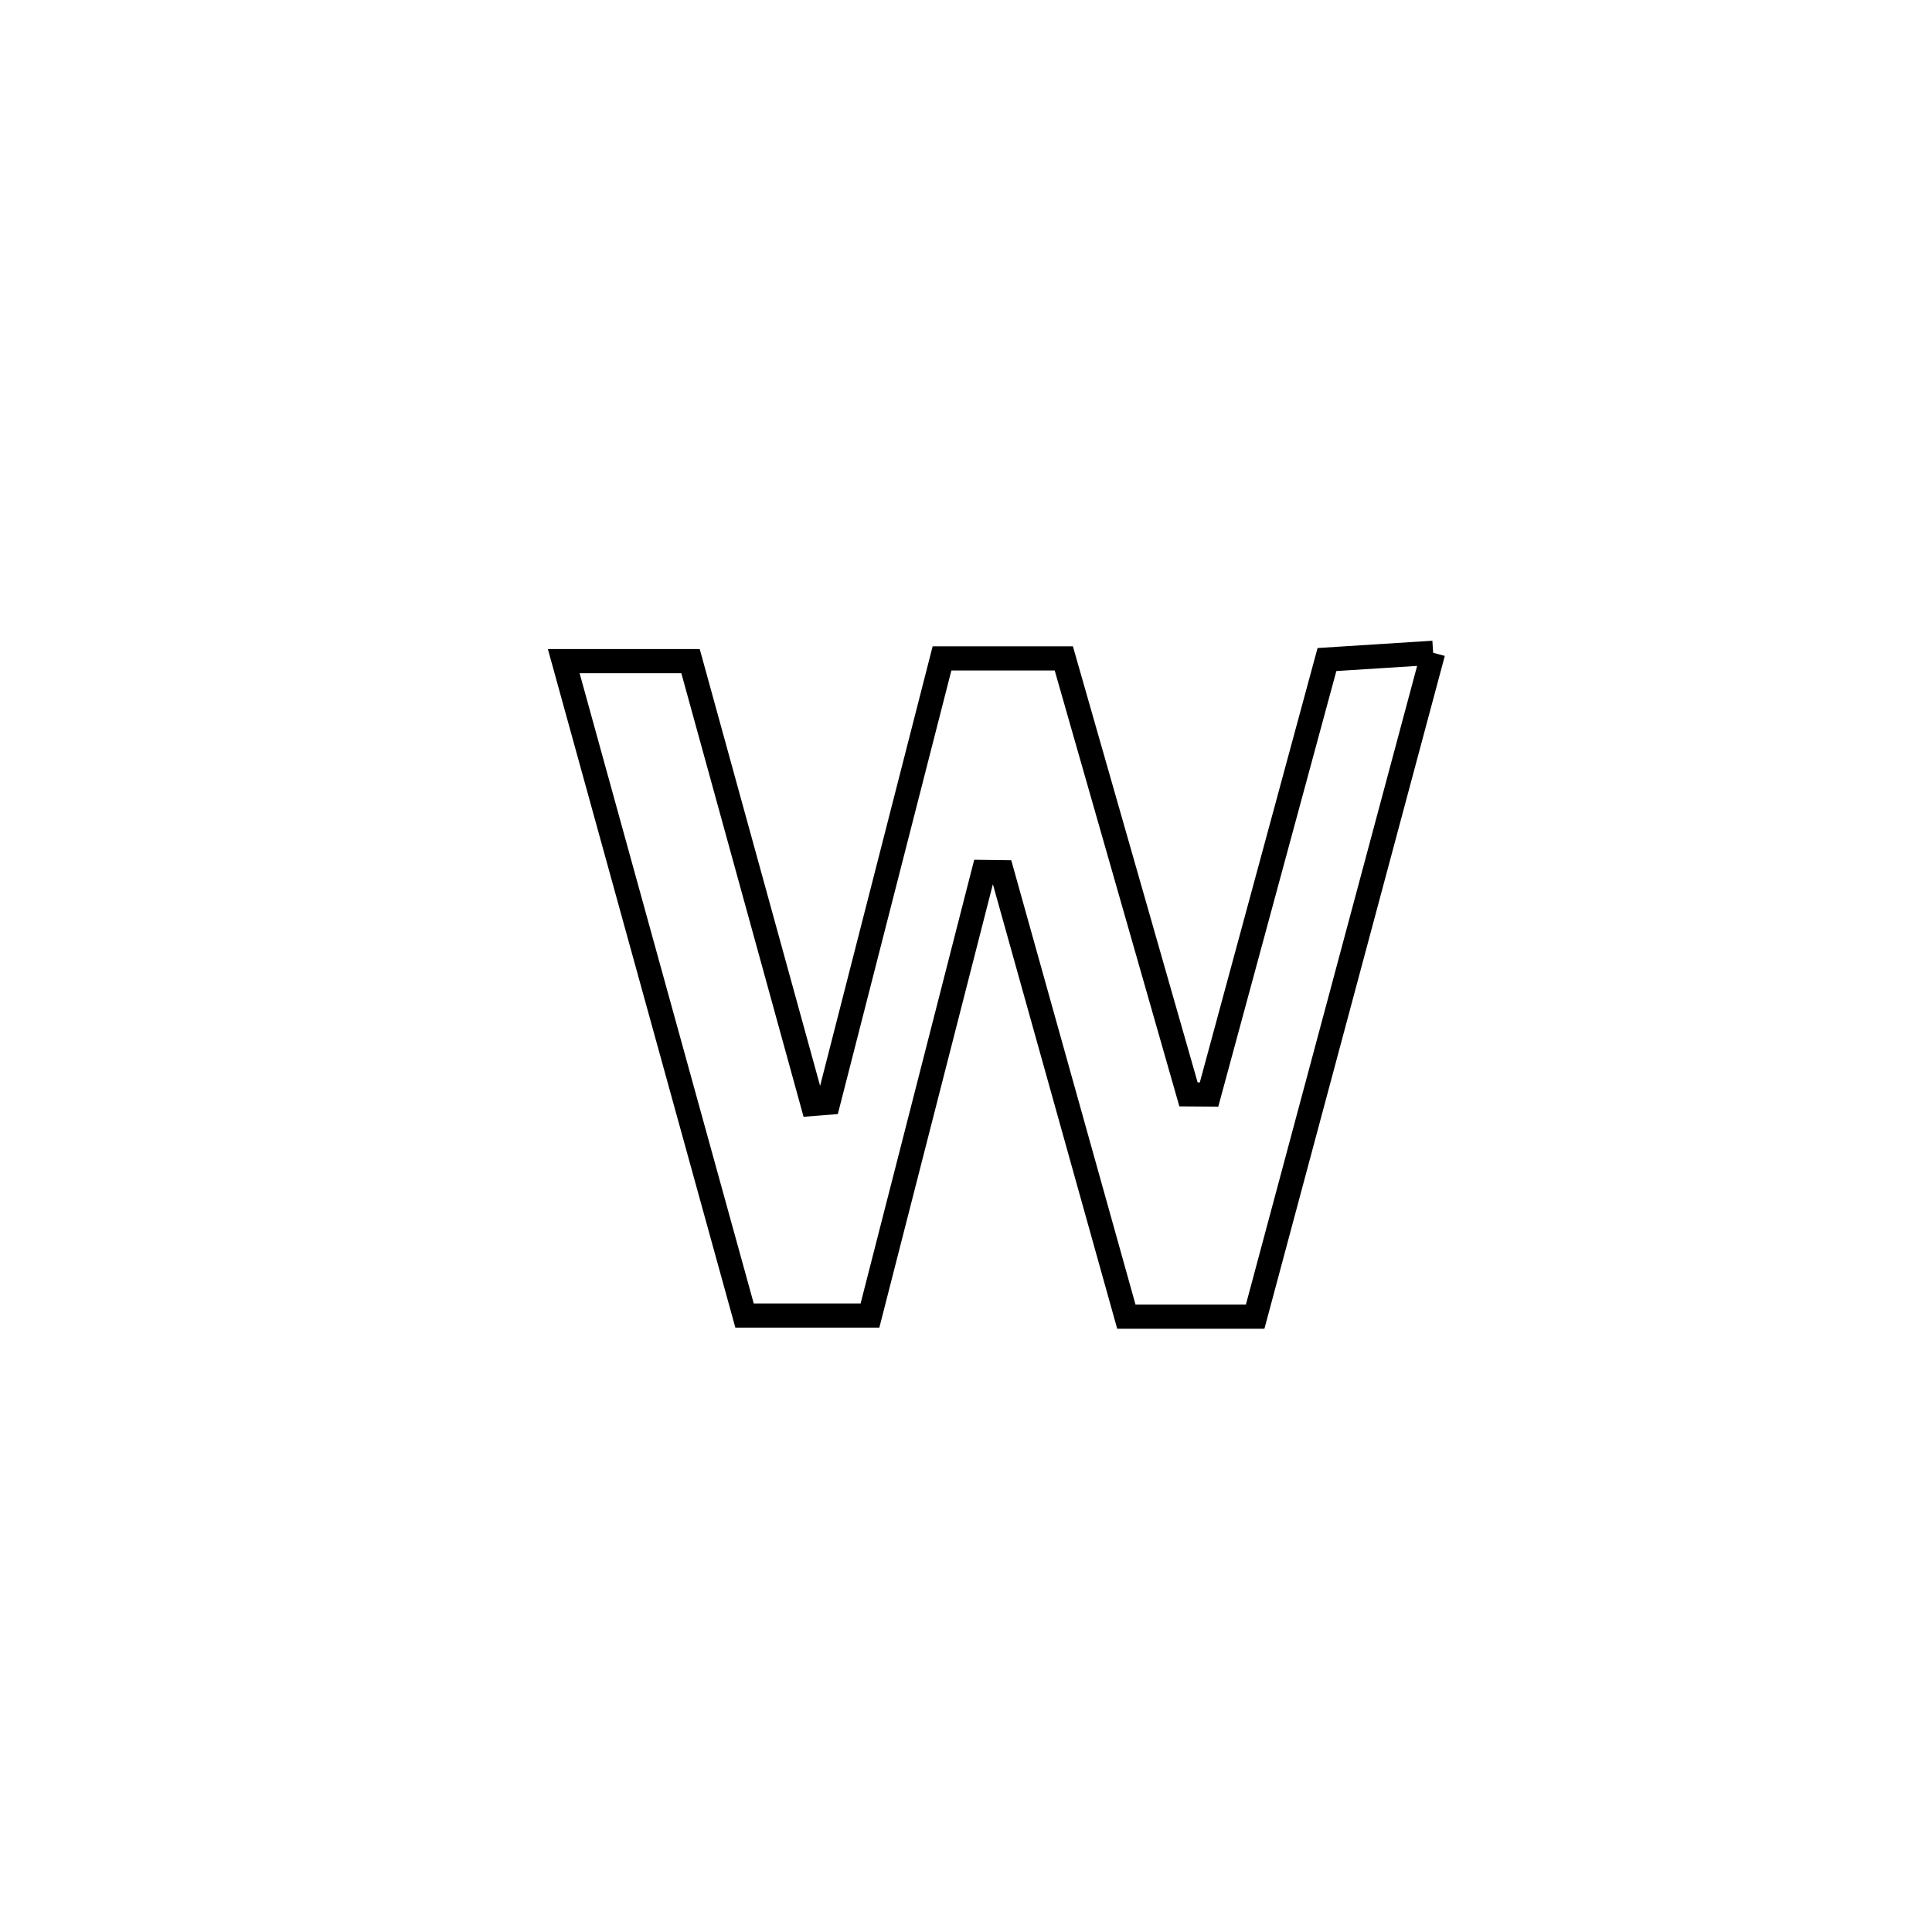 <svg xmlns="http://www.w3.org/2000/svg" viewBox="0.0 0.0 24.0 24.0" height="200px" width="200px"><path fill="none" stroke="black" stroke-width=".3" stroke-opacity="1.0"  filling="0" d="M17.803 8.109 L17.803 8.109 C17.435 9.483 17.066 10.858 16.698 12.232 C16.329 13.607 15.96 14.981 15.592 16.356 L15.592 16.356 C15.058 16.356 14.525 16.356 13.992 16.356 L13.992 16.356 C13.477 14.516 12.963 12.675 12.448 10.835 L12.448 10.835 C12.372 10.834 12.295 10.833 12.218 10.832 L12.218 10.832 C11.748 12.669 11.278 14.505 10.807 16.342 L10.807 16.342 C10.288 16.342 9.769 16.342 9.249 16.342 L9.249 16.342 C8.875 14.987 8.501 13.632 8.126 12.278 C7.752 10.923 7.378 9.568 7.003 8.213 L7.003 8.213 C7.528 8.213 8.053 8.213 8.578 8.213 L8.578 8.213 C9.083 10.047 9.588 11.881 10.094 13.714 L10.094 13.714 C10.159 13.709 10.224 13.703 10.289 13.698 L10.289 13.698 C10.76 11.858 11.231 10.018 11.702 8.179 L11.702 8.179 C12.207 8.179 12.711 8.179 13.215 8.179 L13.215 8.179 C13.732 9.984 14.248 11.79 14.764 13.595 L14.764 13.595 C14.849 13.596 14.934 13.597 15.019 13.597 L15.019 13.597 C15.507 11.796 15.996 9.995 16.484 8.193 L16.484 8.193 C16.924 8.165 17.364 8.137 17.803 8.109 L17.803 8.109"></path></svg>
